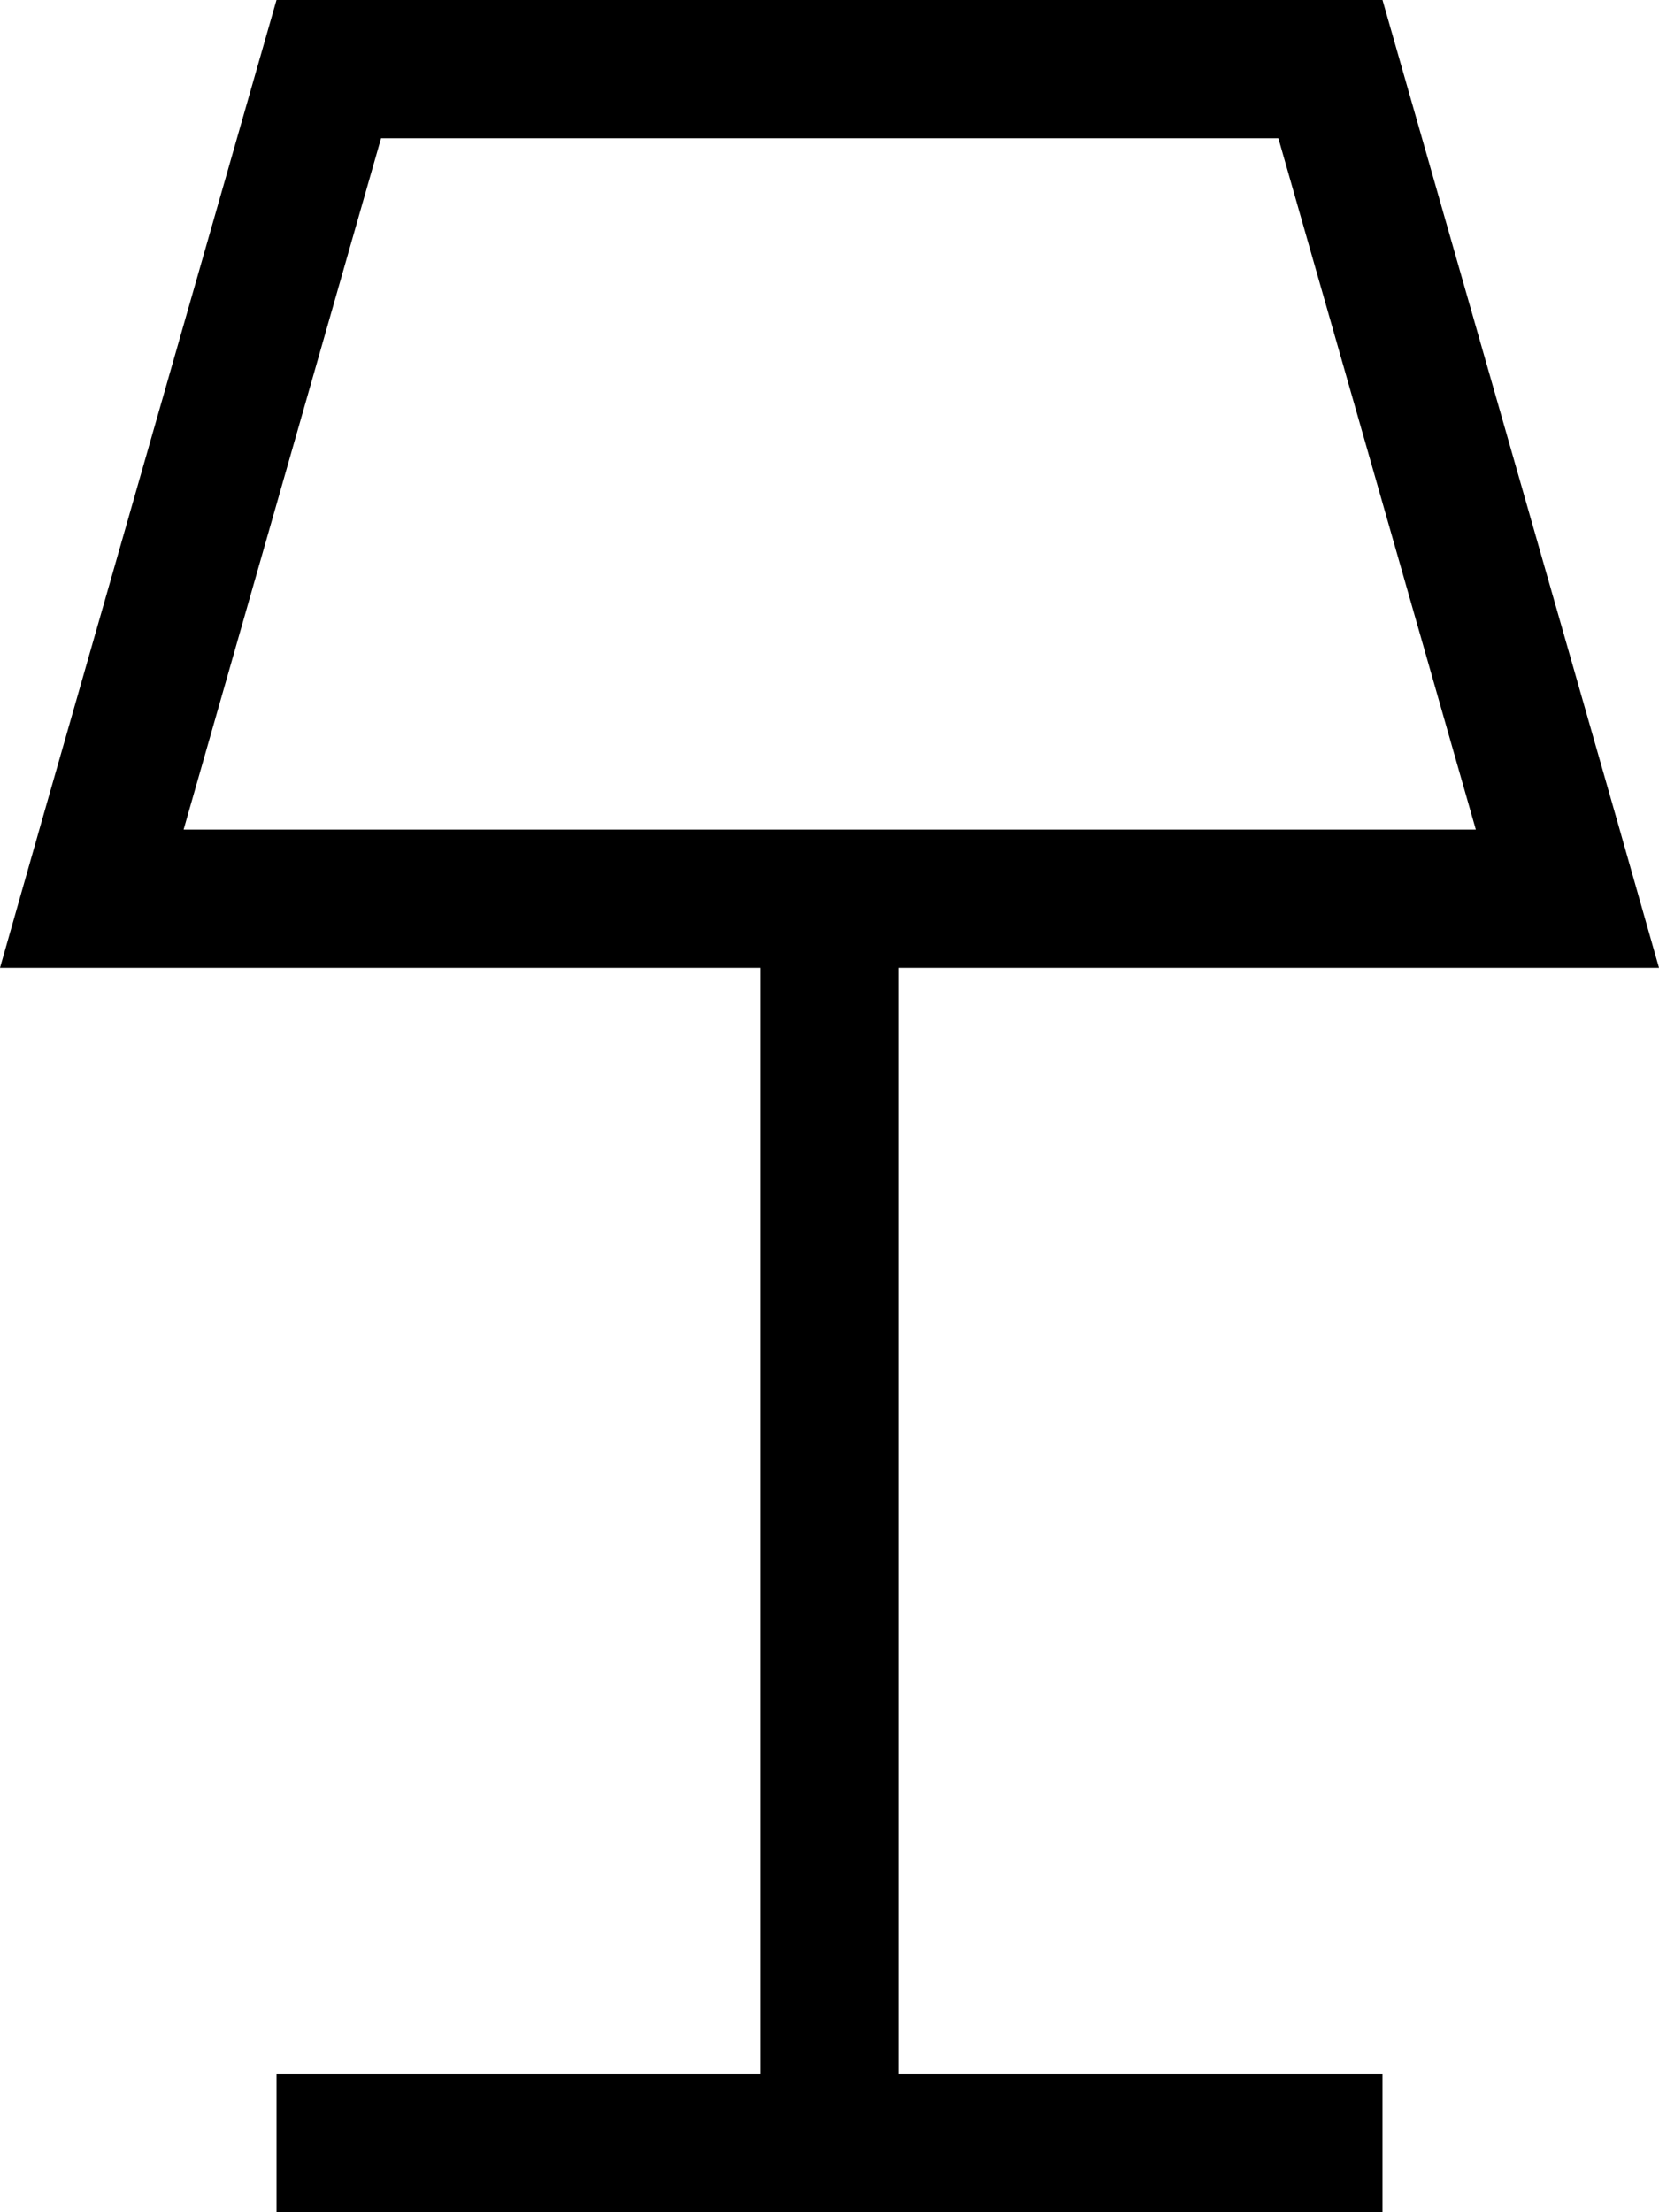 <svg fill="currentColor" xmlns="http://www.w3.org/2000/svg" viewBox="0 0 384 512"><!--! Font Awesome Pro 7.1.0 by @fontawesome - https://fontawesome.com License - https://fontawesome.com/license (Commercial License) Copyright 2025 Fonticons, Inc. --><path fill="currentColor" d="M33.3 224l-33.3 0 9.1-32 54.9-192 256 0 54.9 192 9.1 32-176 0 0 256 112 0 0 32-256 0 0-32 112 0 0-256-142.7 0zm308.3-32l-45.7-160-207.7 0-45.7 160 299.2 0z"/></svg>